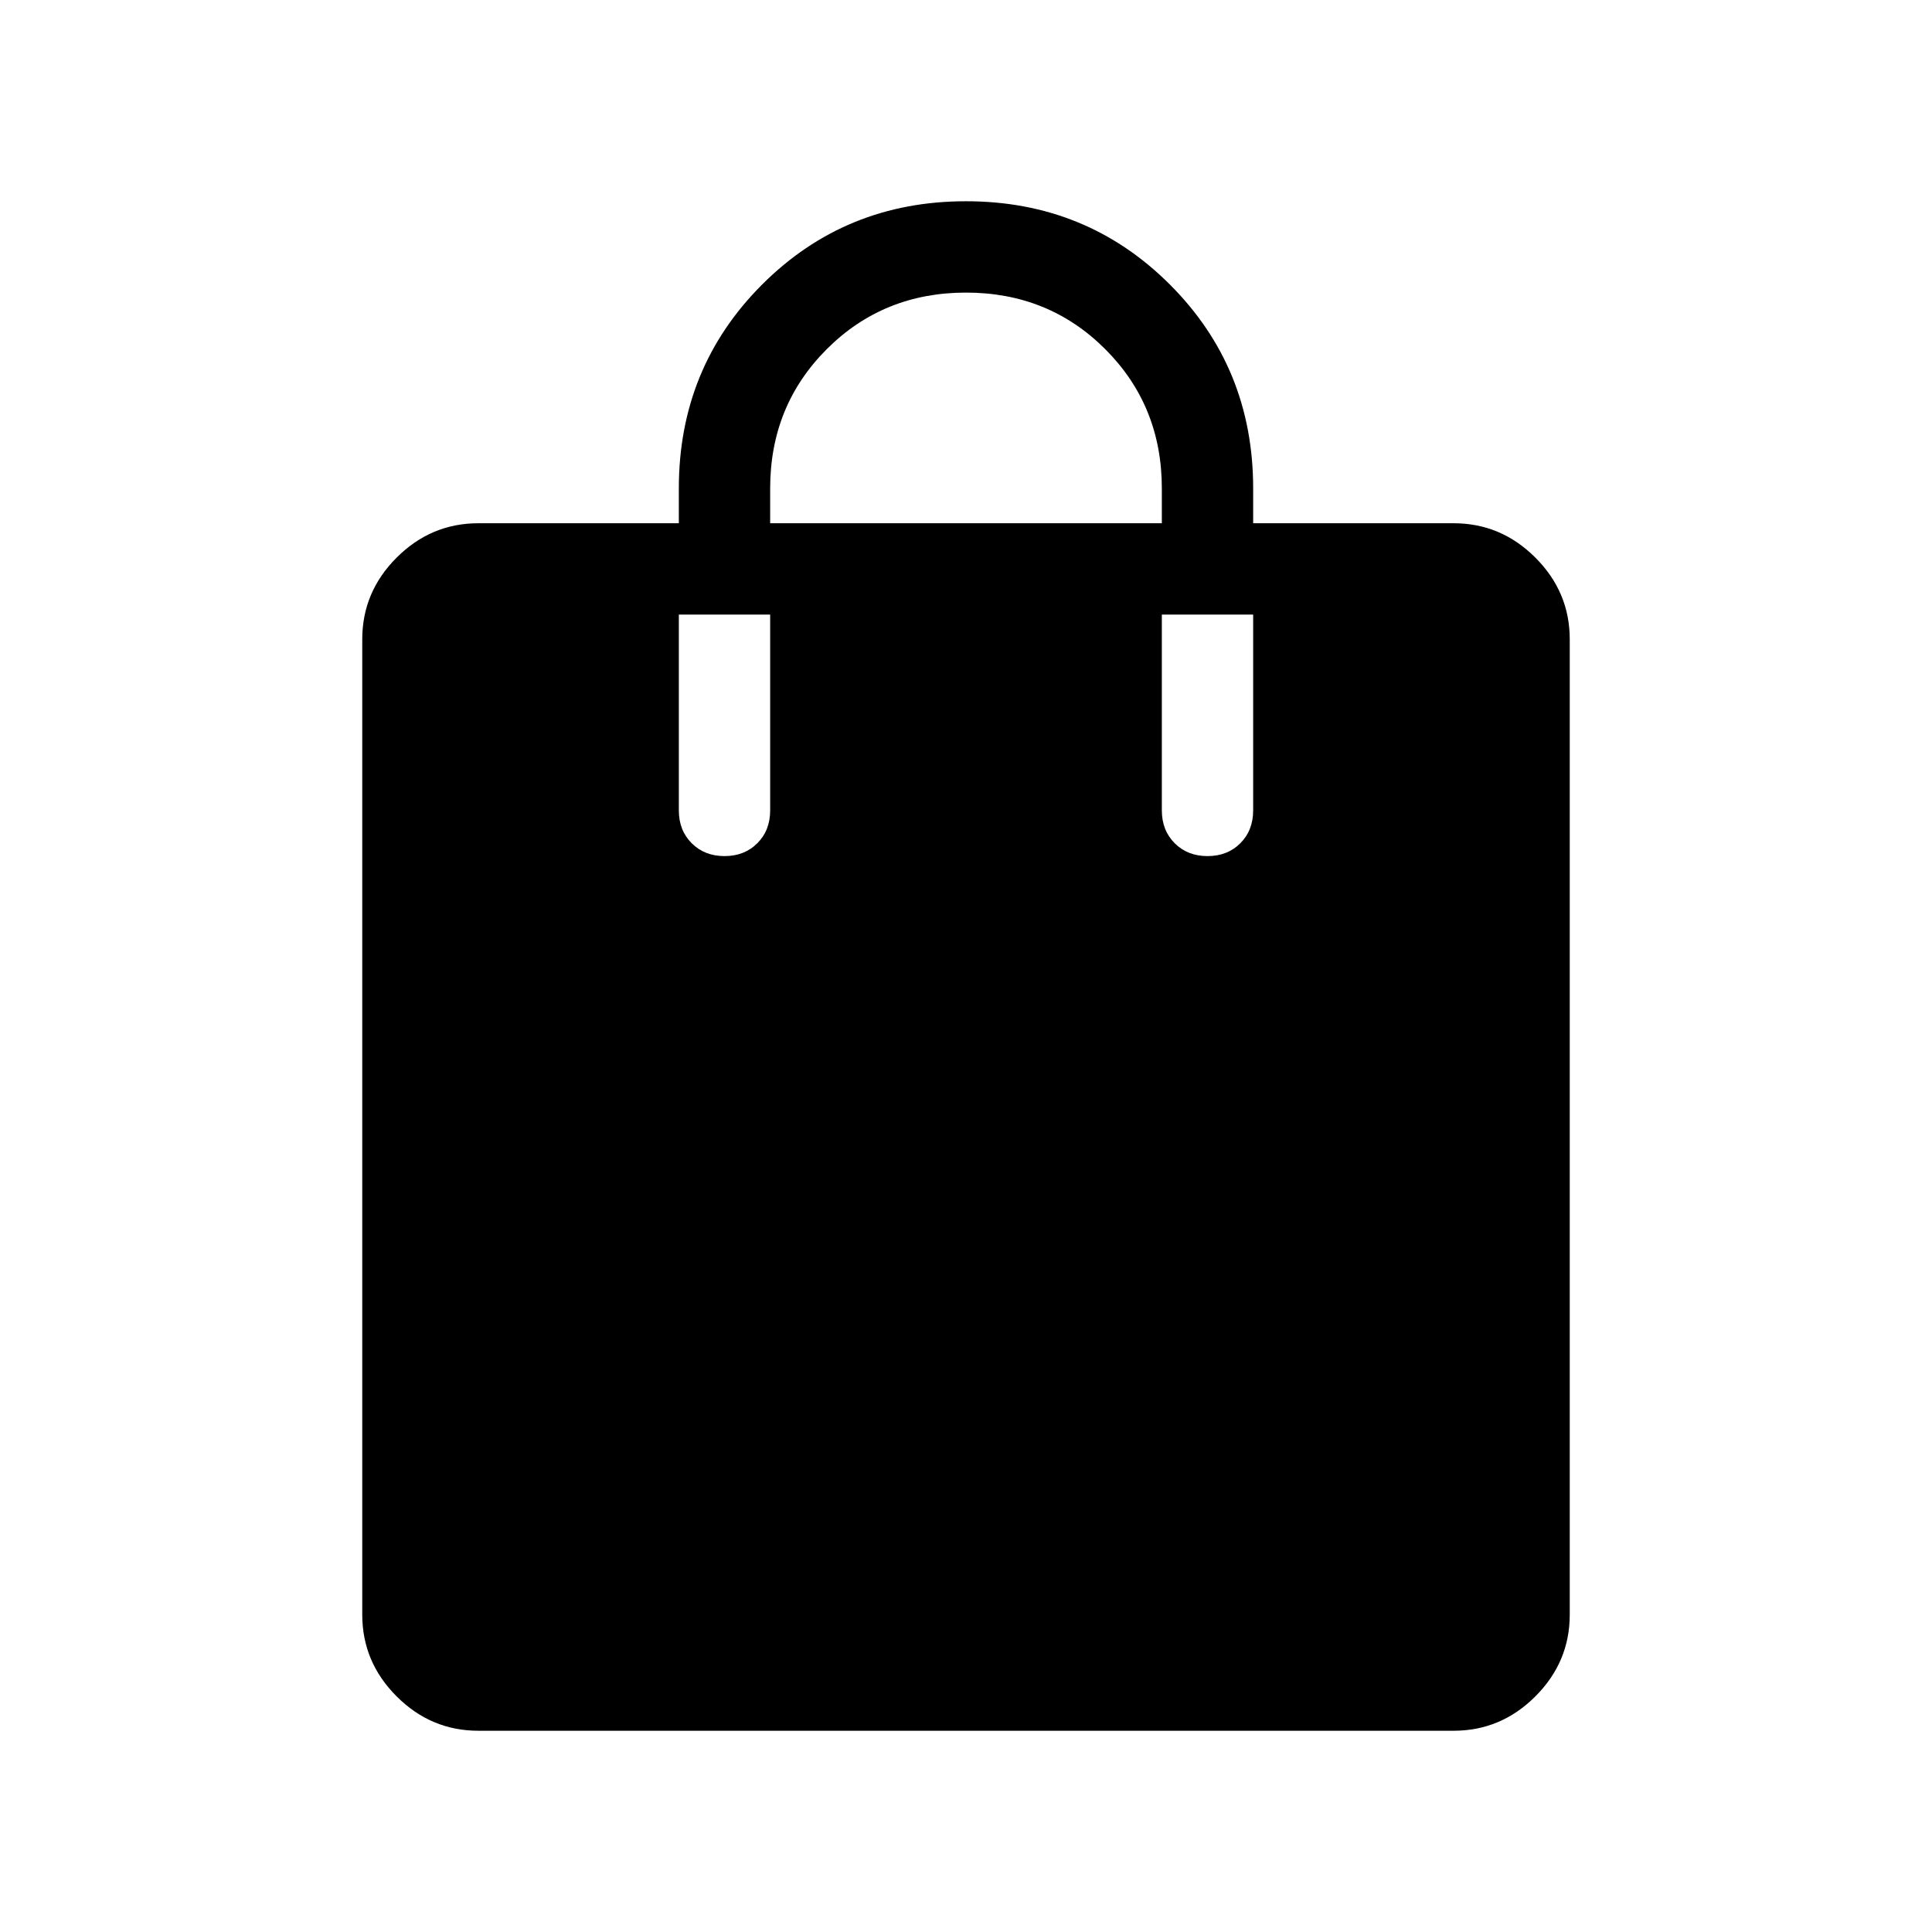 <svg xmlns="http://www.w3.org/2000/svg" height="48" viewBox="0 -960 960 960" width="48"><path d="M237.69-100q-23.53 0-40.61-17.08T180-157.69v-484.62q0-23.53 17.08-40.61T237.69-700h99.62v-17.31q0-59.92 41.38-101.3Q420.08-860 480-860t101.31 41.39q41.38 41.38 41.38 101.3V-700h99.62q23.53 0 40.61 17.08T780-642.31v484.62q0 23.53-17.08 40.61T722.31-100H237.69Zm145-600h194.62v-17.31q0-41.07-28.12-69.19-28.11-28.11-69.19-28.11t-69.19 28.11q-28.12 28.12-28.12 69.19V-700Zm217.32 165.39q9.91 0 16.3-6.39 6.38-6.39 6.38-16.31v-97.3h-45.38v97.3q0 9.92 6.39 16.31 6.39 6.39 16.31 6.39Zm-240 0q9.91 0 16.3-6.39 6.38-6.39 6.38-16.31v-97.3h-45.38v97.3q0 9.92 6.39 16.31 6.39 6.39 16.31 6.39Z"/></svg>
